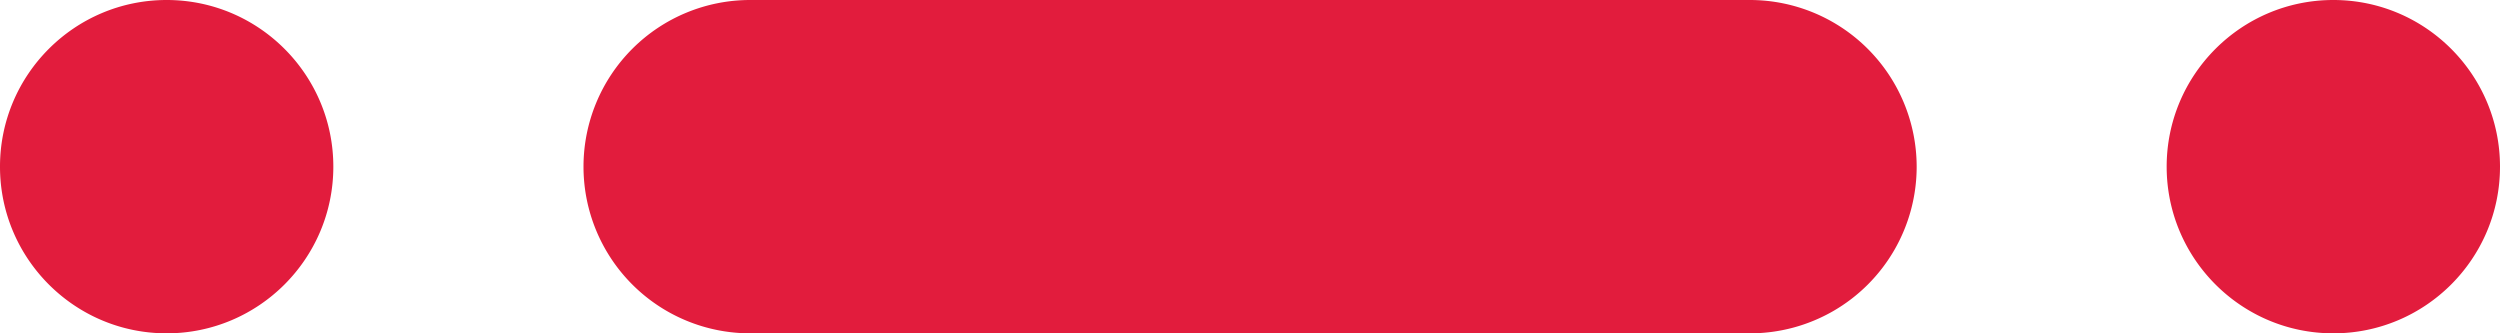 <svg width="60" height="8" xmlns="http://www.w3.org/2000/svg"><path d="M46 4a4 4 0 01-4.004 4H18.004a4 4 0 110-8h23.992A4.005 4.005 0 0146 4zm14 0c0 2.21-1.795 4-4 4-2.21 0-4-1.795-4-4 0-2.21 1.795-4 4-4 2.21 0 4 1.795 4 4zM8 4c0 2.21-1.795 4-4 4-2.21 0-4-1.795-4-4 0-2.21 1.795-4 4-4 2.21 0 4 1.795 4 4z" fill="#E21C3D" fill-rule="evenodd"/></svg>